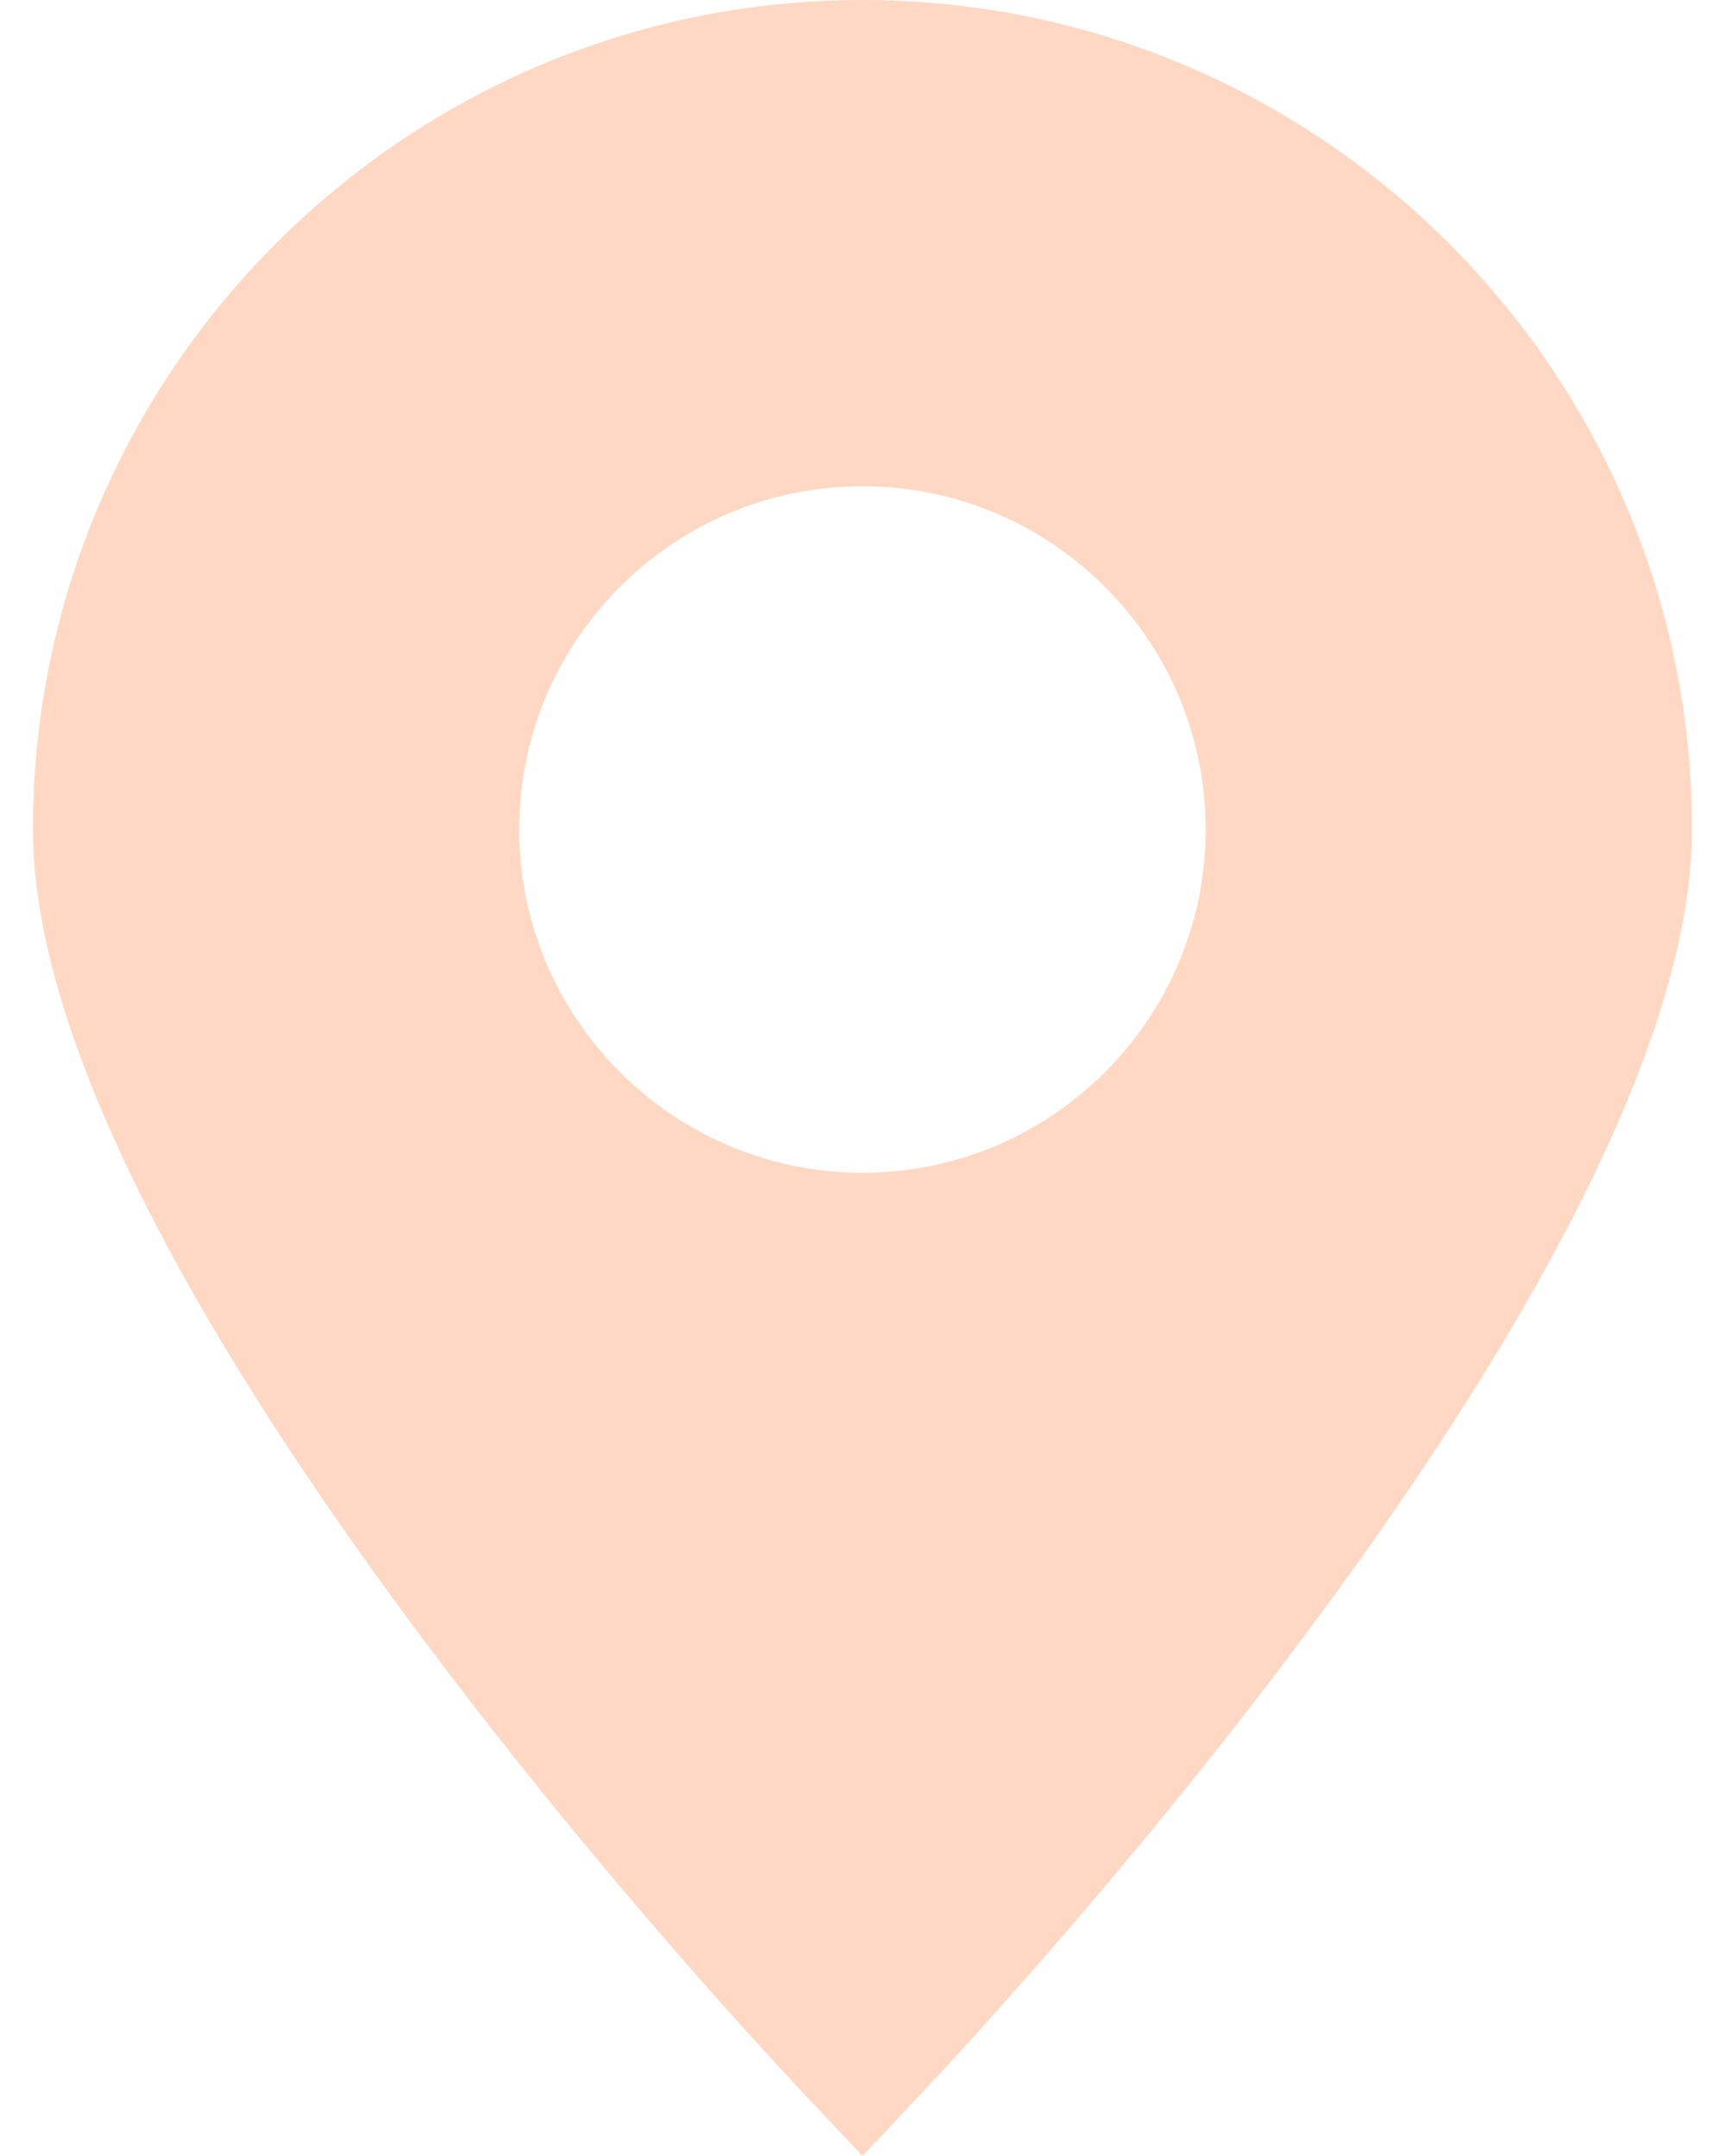<svg width="16" height="20" viewBox="0 0 16 20" fill="none" xmlns="http://www.w3.org/2000/svg">
<path d="M8 0C3.757 0 0.305 3.452 0.305 7.694C0.305 11.705 6.692 18.609 7.42 19.384L8 20L8.579 19.384C9.308 18.609 15.694 11.705 15.694 7.694C15.694 3.452 12.242 0 8 0ZM8 10.879C6.244 10.879 4.816 9.45 4.816 7.695C4.816 5.939 6.244 4.511 8 4.511C9.755 4.511 11.183 5.939 11.183 7.695C11.183 9.45 9.755 10.879 8 10.879Z" fill="#FFB389" fill-opacity="0.5"/>
</svg>
